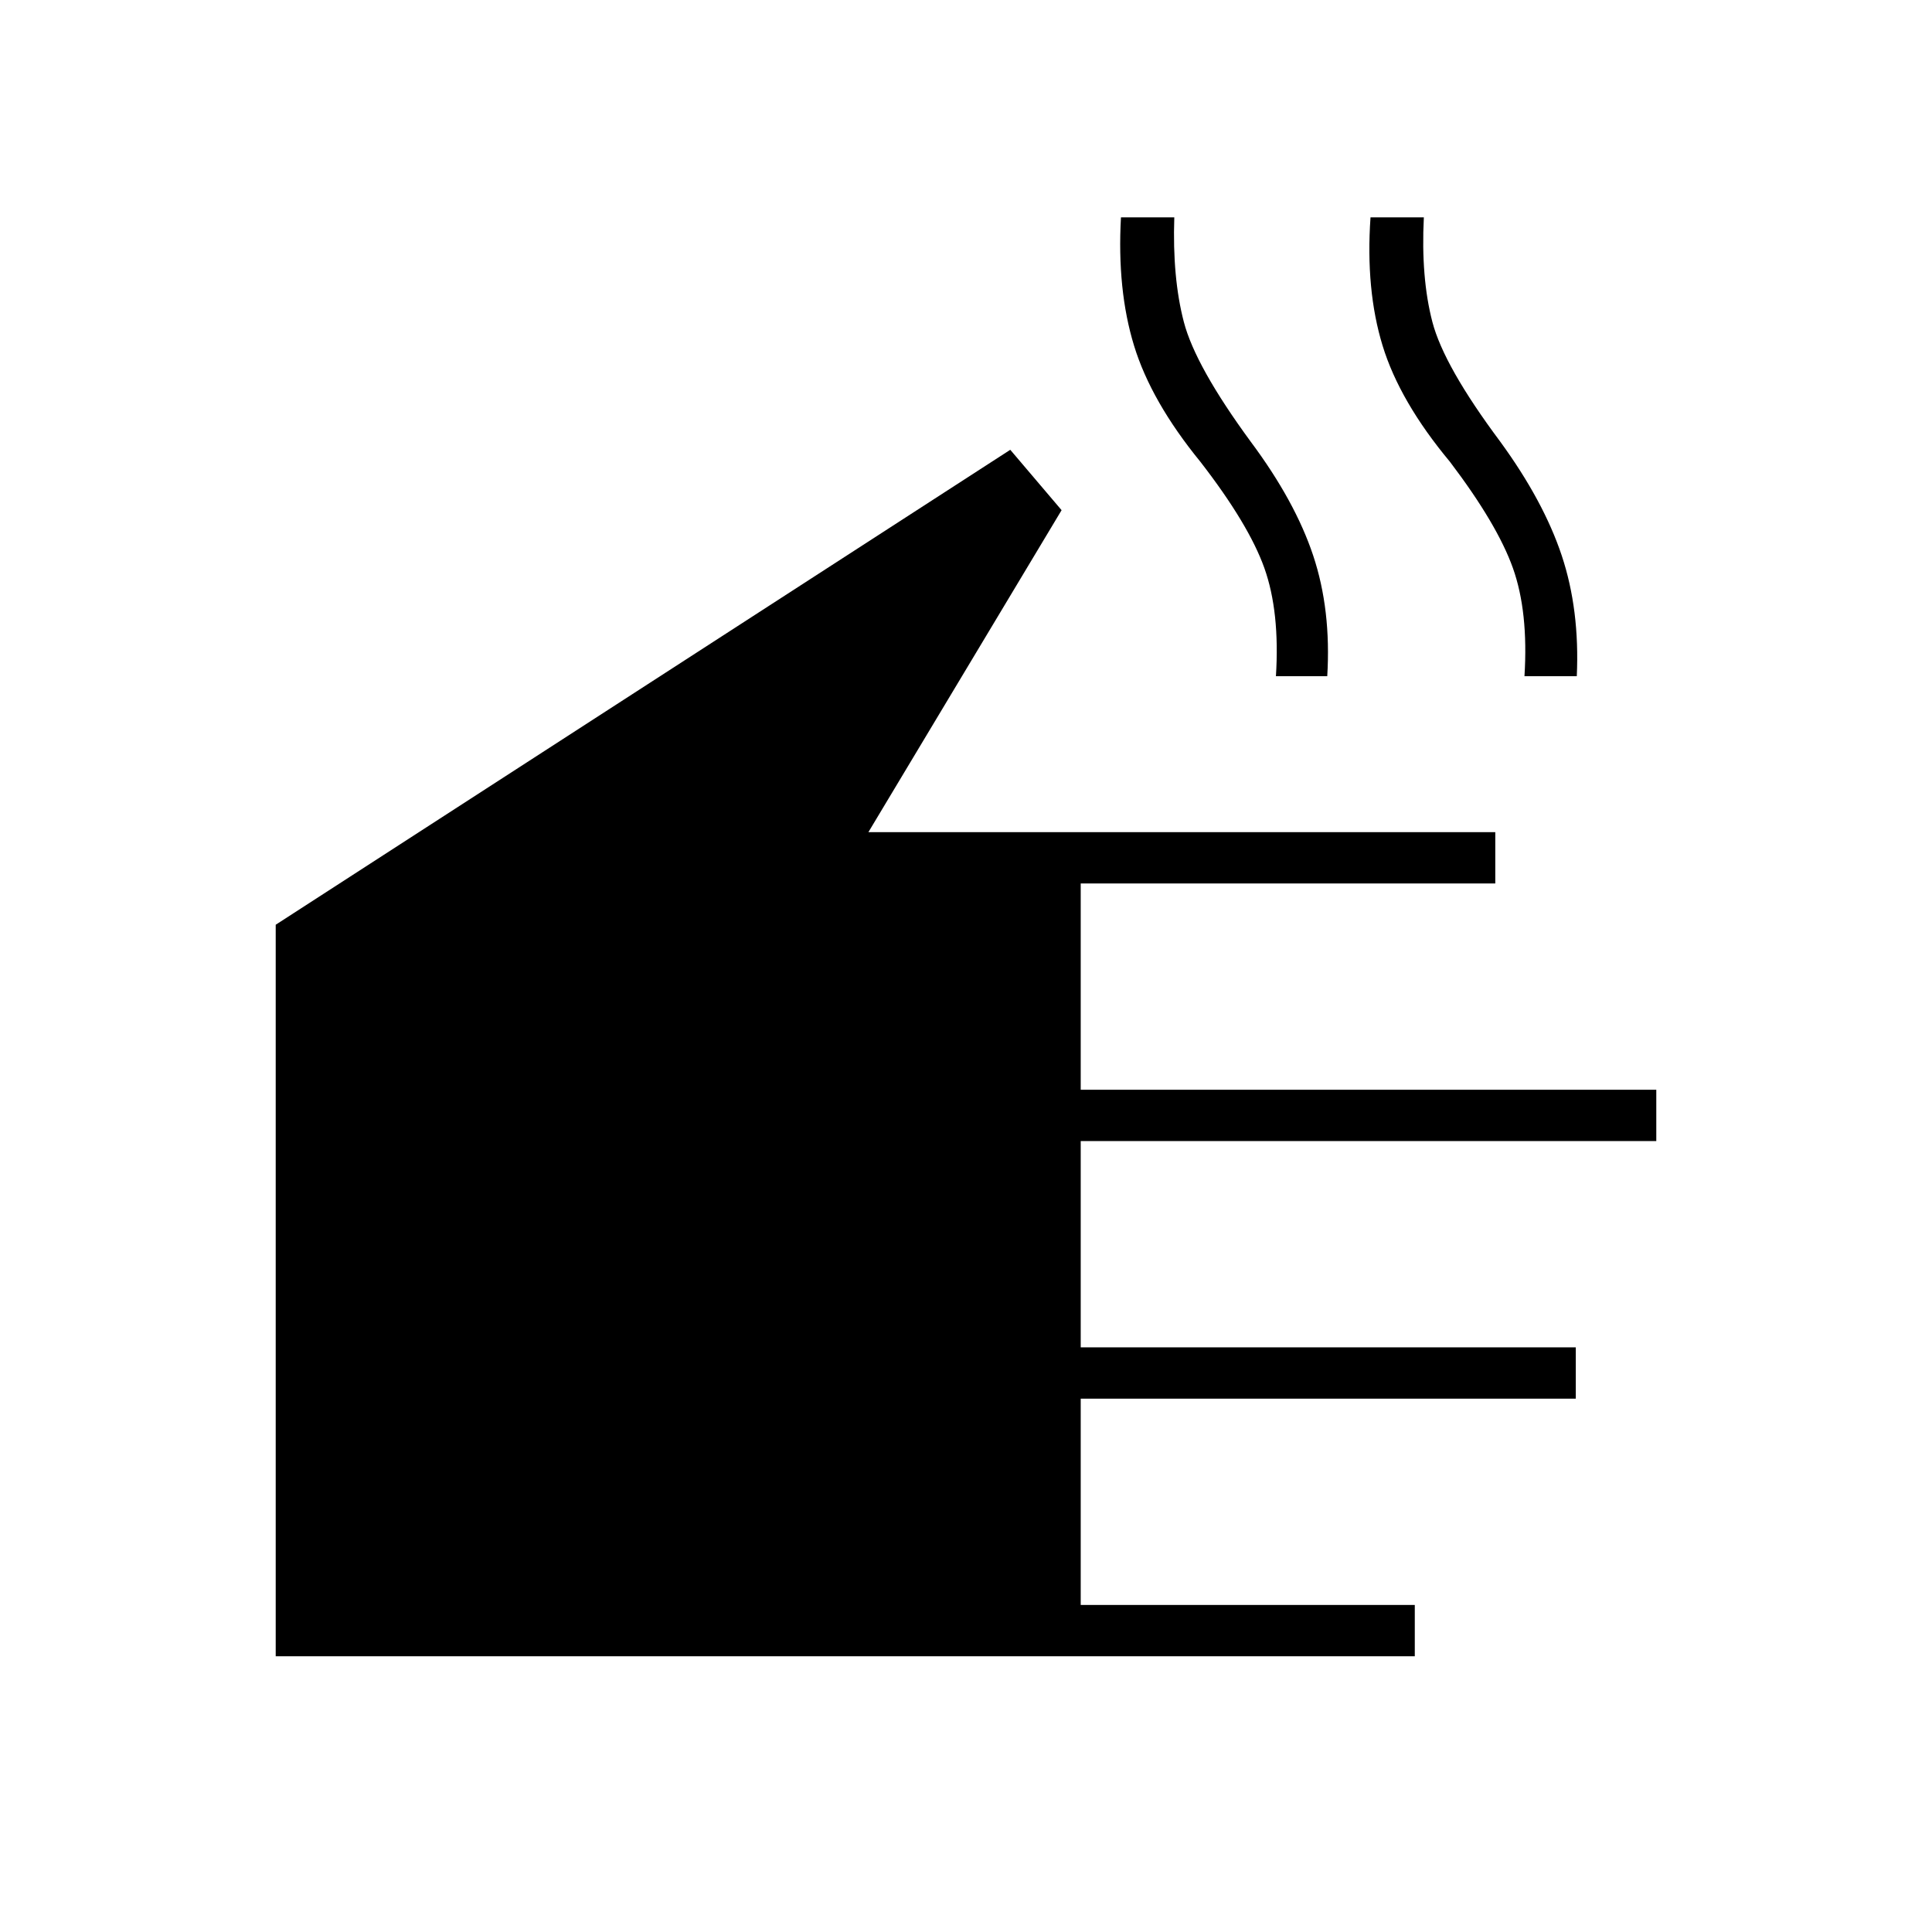 <svg xmlns="http://www.w3.org/2000/svg" height="24" viewBox="0 -960 960 960" width="24"><path d="M703-137H137v-363.5l365-236 25.5 30-96 160H743v25.5H537v102.5h286v25.5H537v102.5h246v25.5H537v102.5h166v25.5Zm-69-487q2-32-5.75-53.75T596.5-730.5q-24.5-30-33-57.75T557-852h26.5q-1 30 4.75 52t33.25 59.5q22 29.5 31 56.5t7 60H634Zm123.5 0q2-32-5.75-53.75T720.5-730.5q-25-30-33.5-57.75T681-852h26.5q-1.5 30 4.25 52t33.75 59.5Q767-711 776-684t7.5 60h-26Z"/></svg>